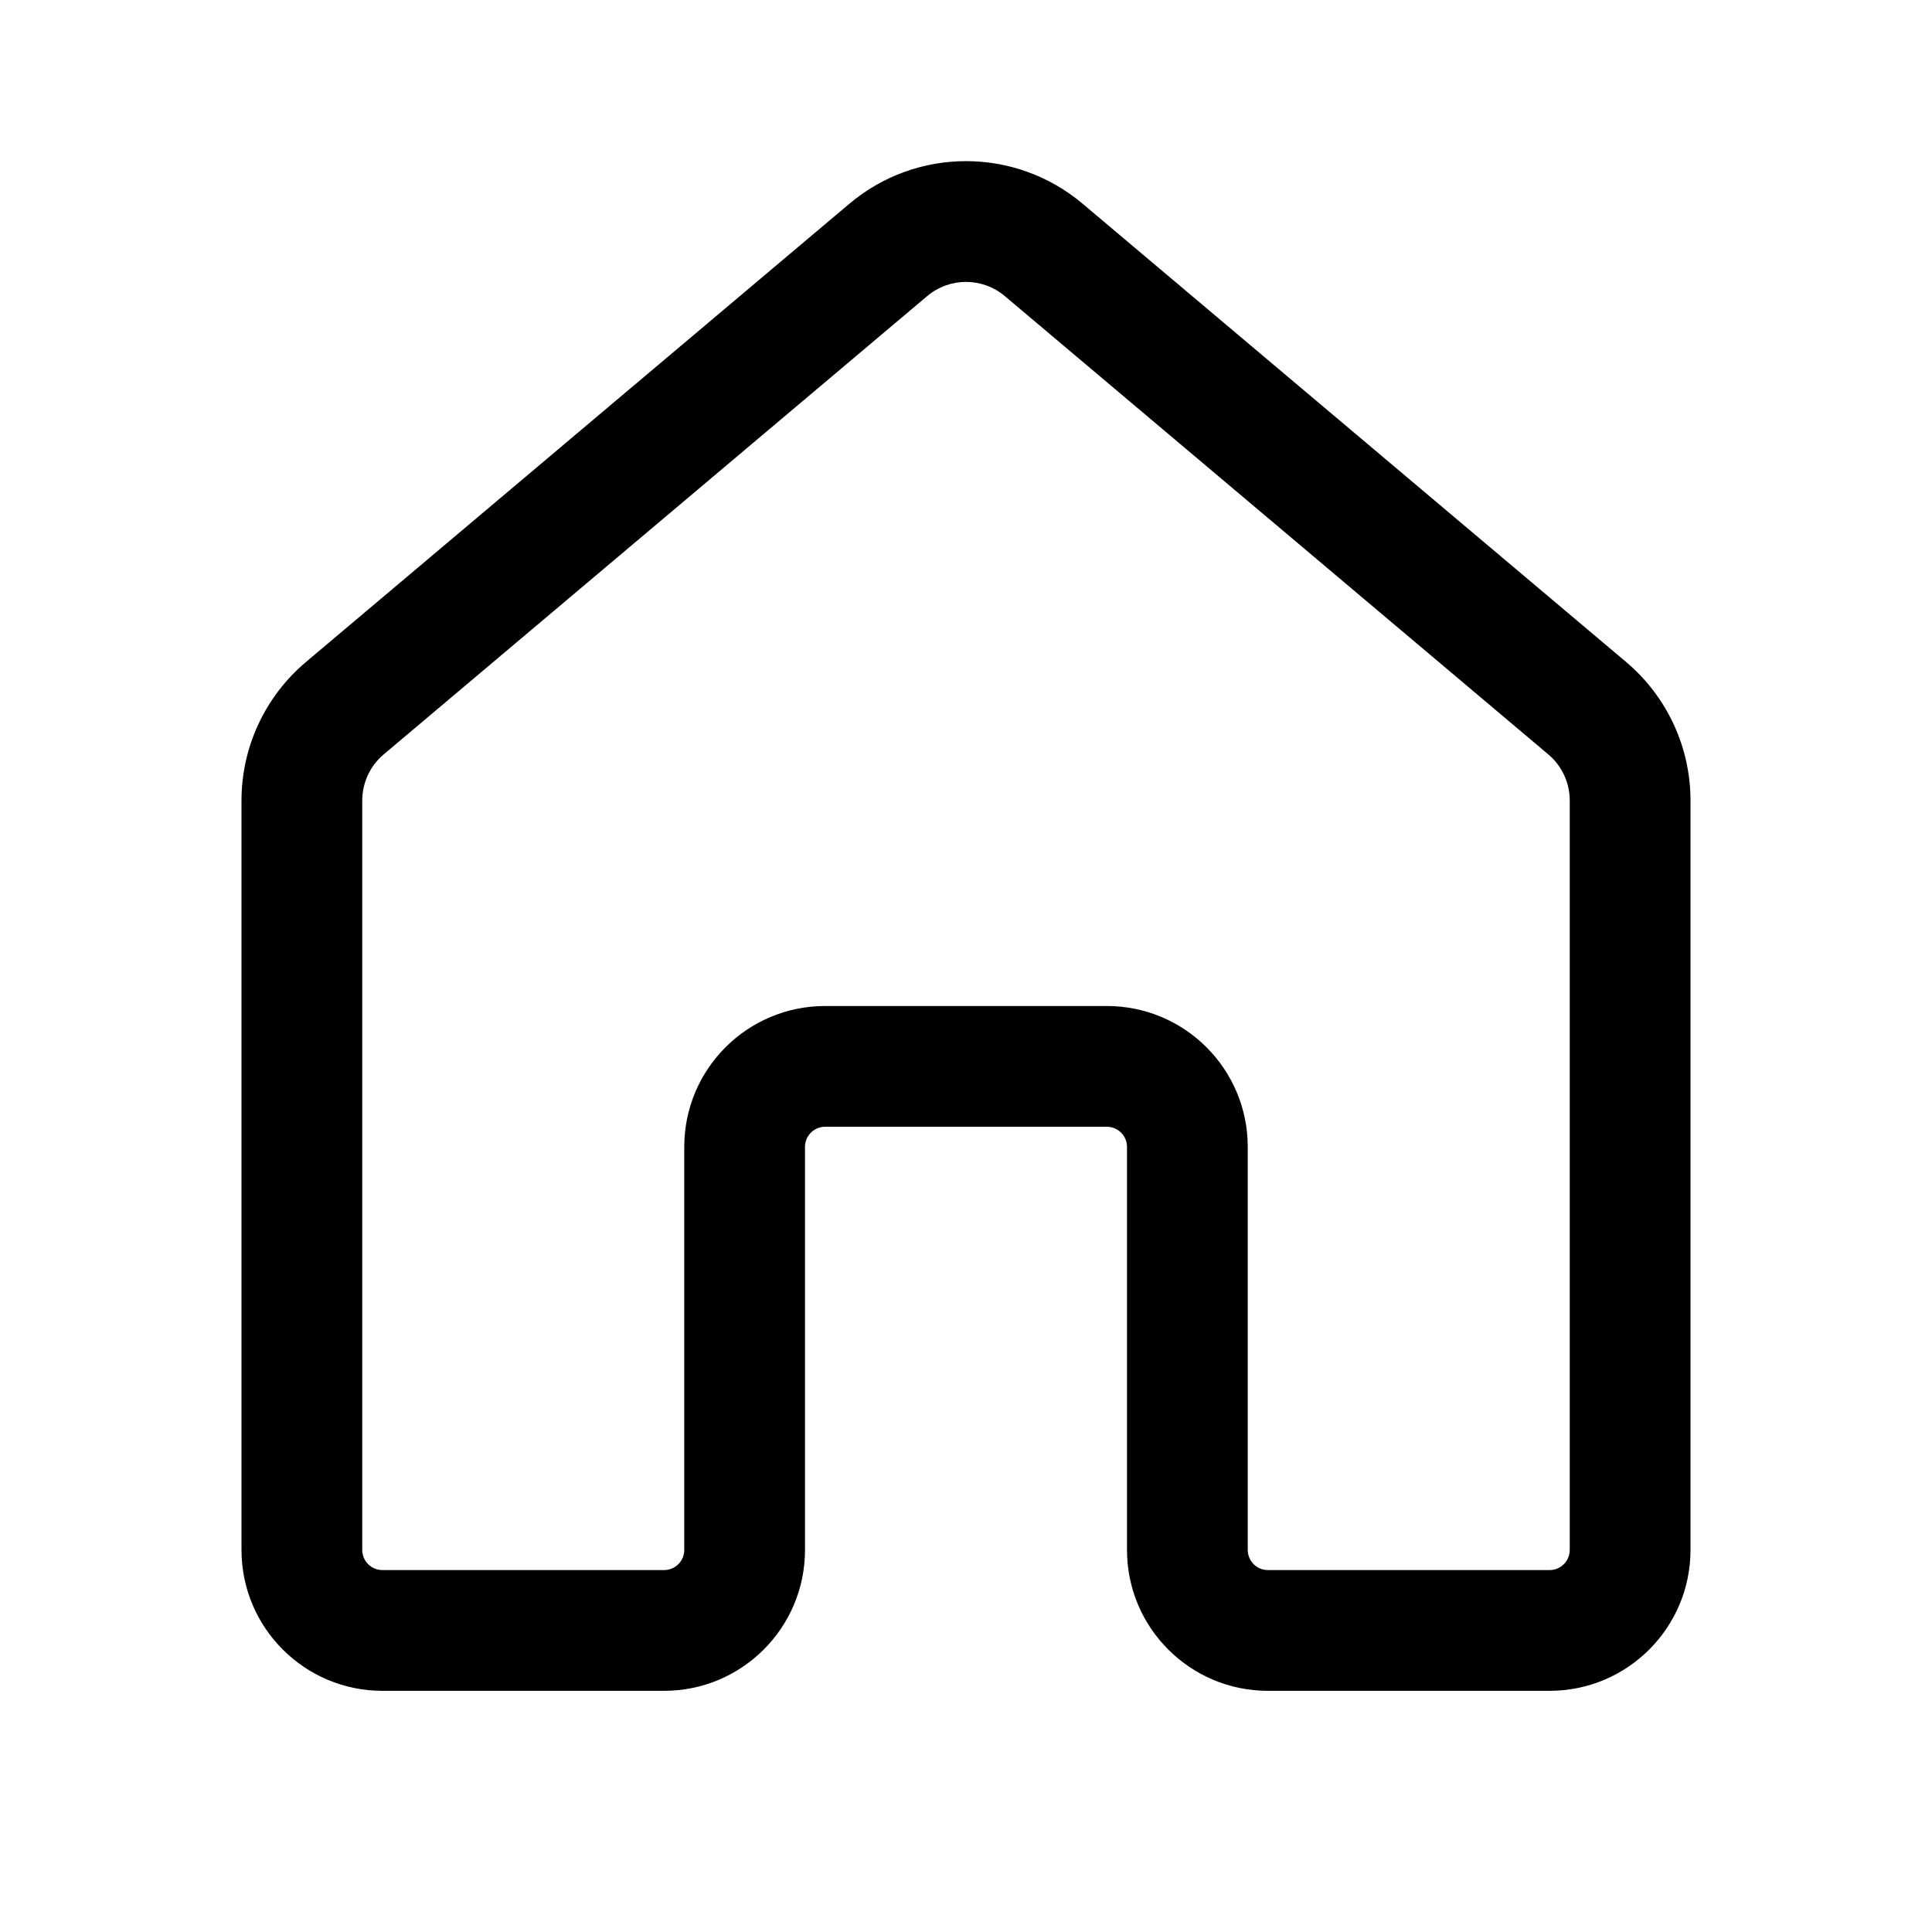 <svg width="24" height="24" viewBox="0 0 24 24" fill="none" xmlns="http://www.w3.org/2000/svg">
<path d="M10.55 2.532C11.387 1.825 12.613 1.825 13.45 2.532L20.201 8.224C20.707 8.652 21 9.281 21 9.944L21 19.254C21 20.22 20.216 21.004 19.25 21.004H15.75C14.784 21.004 14 20.22 14 19.254L14 14.247C14 14.109 13.888 13.997 13.75 13.997H10.25C10.112 13.997 10 14.109 10 14.247L10 19.254C10 20.22 9.216 21.004 8.25 21.004H4.75C3.784 21.004 3 20.22 3 19.254V9.944C3 9.281 3.293 8.652 3.8 8.224L10.55 2.532ZM12.483 3.679C12.204 3.443 11.796 3.443 11.517 3.679L4.767 9.371C4.598 9.513 4.5 9.723 4.5 9.944L4.5 19.254C4.5 19.392 4.612 19.504 4.75 19.504H8.25C8.388 19.504 8.5 19.392 8.5 19.254L8.5 14.247C8.5 13.28 9.284 12.497 10.25 12.497H13.75C14.716 12.497 15.5 13.28 15.5 14.247L15.5 19.254C15.5 19.392 15.612 19.504 15.75 19.504H19.25C19.388 19.504 19.5 19.392 19.5 19.254L19.5 9.944C19.5 9.723 19.402 9.513 19.233 9.371L12.483 3.679Z" fill="currentColor"/>
</svg>
